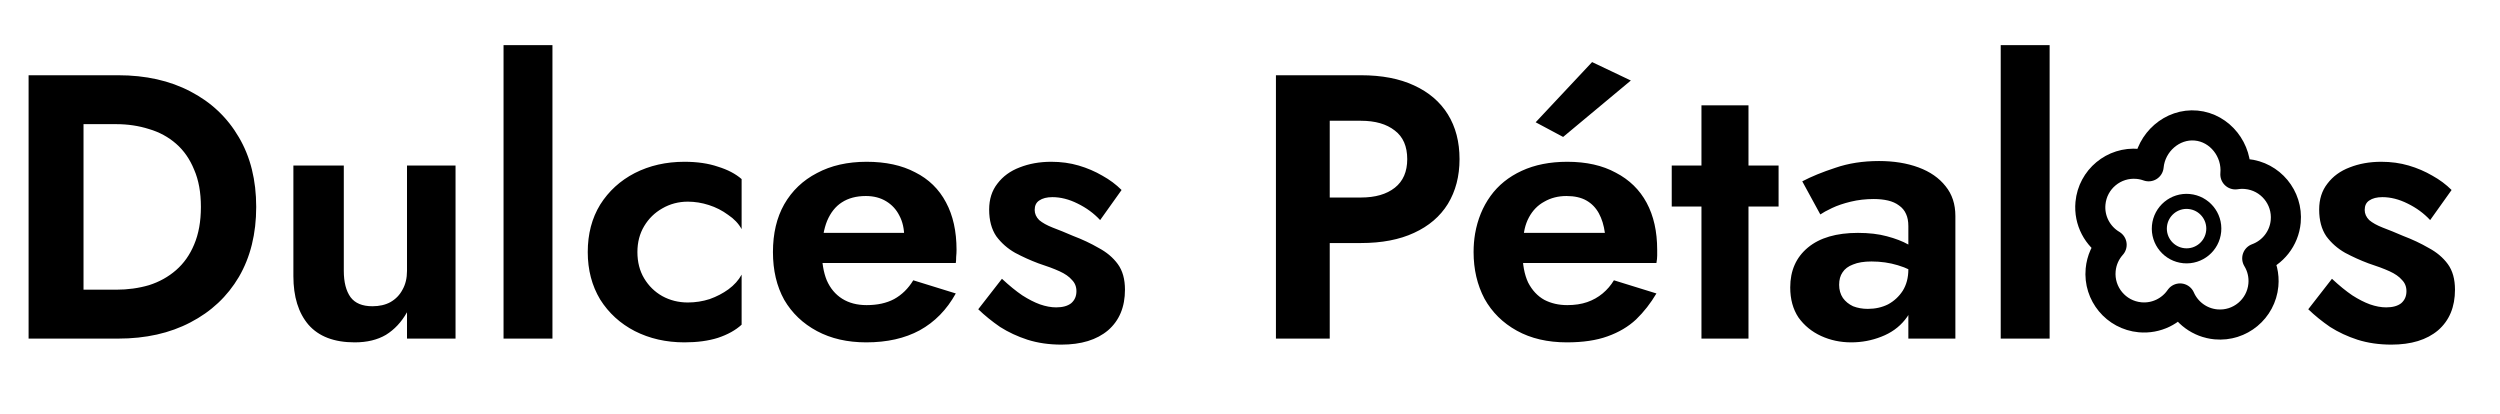 <svg width="1329" height="220" viewBox="0 0 1329 220" fill="none" xmlns="http://www.w3.org/2000/svg">
<path d="M15.2 40H44.4V180H15.2V40ZM62.8 180H33.6V154H61.8C67.933 154 73.733 153.2 79.2 151.6C84.667 149.867 89.467 147.2 93.6 143.6C97.733 140 100.933 135.467 103.2 130C105.6 124.4 106.8 117.733 106.8 110C106.8 102.267 105.6 95.667 103.2 90.2C100.933 84.6 97.733 80 93.6 76.4C89.467 72.8 84.667 70.2 79.2 68.6C73.733 66.867 67.933 66 61.8 66H33.6V40H62.8C77.467 40 90.267 42.867 101.2 48.6C112.267 54.333 120.867 62.467 127 73C133.133 83.4 136.2 95.733 136.2 110C136.2 124.267 133.133 136.667 127 147.2C120.867 157.6 112.267 165.667 101.2 171.4C90.267 177.133 77.467 180 62.8 180ZM182.764 144C182.764 150 183.964 154.667 186.364 158C188.764 161.2 192.631 162.8 197.964 162.8C201.697 162.8 204.897 162.067 207.564 160.6C210.364 159 212.497 156.8 213.964 154C215.564 151.2 216.364 147.867 216.364 144V88H242.164V180H216.364V166C213.431 171.2 209.697 175.2 205.164 178C200.631 180.667 195.097 182 188.564 182C177.631 182 169.431 178.867 163.964 172.6C158.631 166.333 155.964 157.733 155.964 146.8V88H182.764V144ZM267.683 24H293.683V180H267.683V24ZM338.845 134C338.845 139.333 340.045 144 342.445 148C344.845 152 348.045 155.133 352.045 157.4C356.179 159.667 360.712 160.8 365.645 160.8C369.645 160.8 373.512 160.2 377.245 159C380.979 157.667 384.312 155.933 387.245 153.8C390.312 151.533 392.645 148.933 394.245 146V172.6C391.045 175.533 386.845 177.867 381.645 179.6C376.579 181.2 370.645 182 363.845 182C354.112 182 345.312 180 337.445 176C329.712 172 323.579 166.4 319.045 159.2C314.645 151.867 312.445 143.467 312.445 134C312.445 124.4 314.645 116 319.045 108.8C323.579 101.6 329.712 96 337.445 92C345.312 88 354.112 86 363.845 86C370.645 86 376.579 86.867 381.645 88.6C386.845 90.2 391.045 92.4 394.245 95.2V121.8C392.645 118.867 390.245 116.333 387.045 114.2C383.979 111.933 380.579 110.2 376.845 109C373.112 107.8 369.379 107.2 365.645 107.2C360.712 107.2 356.179 108.4 352.045 110.8C348.045 113.067 344.845 116.2 342.445 120.2C340.045 124.2 338.845 128.8 338.845 134ZM460.497 182C450.497 182 441.764 180 434.297 176C426.83 172 421.03 166.467 416.897 159.4C412.897 152.2 410.897 143.733 410.897 134C410.897 124.133 412.897 115.667 416.897 108.6C421.03 101.4 426.83 95.867 434.297 92C441.764 88 450.564 86 460.697 86C470.83 86 479.43 87.867 486.497 91.6C493.697 95.2 499.164 100.533 502.897 107.6C506.63 114.533 508.497 122.933 508.497 132.8C508.497 134 508.43 135.267 508.297 136.6C508.297 137.933 508.23 139 508.097 139.8H425.697V123.8H485.497L478.497 133C479.03 132.2 479.497 131.133 479.897 129.8C480.43 128.333 480.697 127.133 480.697 126.2C480.697 121.667 479.83 117.8 478.097 114.6C476.497 111.4 474.164 108.867 471.097 107C468.03 105.133 464.43 104.2 460.297 104.2C455.23 104.2 450.964 105.333 447.497 107.6C444.164 109.733 441.564 113 439.697 117.4C437.964 121.667 437.03 127 436.897 133.4C436.897 139.533 437.764 144.733 439.497 149C441.364 153.267 444.097 156.533 447.697 158.8C451.297 161.067 455.63 162.2 460.697 162.2C466.43 162.2 471.297 161.133 475.297 159C479.43 156.733 482.83 153.4 485.497 149L508.097 156C503.297 164.667 496.897 171.2 488.897 175.6C481.03 179.867 471.564 182 460.497 182ZM532.634 148.2C536.501 151.8 540.101 154.733 543.434 157C546.768 159.133 549.901 160.733 552.834 161.8C555.901 162.867 558.768 163.4 561.434 163.4C564.901 163.4 567.568 162.667 569.434 161.2C571.301 159.6 572.234 157.467 572.234 154.8C572.234 152.4 571.434 150.4 569.834 148.8C568.368 147.067 566.168 145.533 563.234 144.2C560.301 142.867 556.568 141.467 552.034 140C547.768 138.4 543.634 136.533 539.634 134.4C535.634 132.133 532.301 129.2 529.634 125.6C527.101 121.867 525.834 117.133 525.834 111.4C525.834 105.933 527.301 101.333 530.234 97.6C533.168 93.733 537.101 90.867 542.034 89C547.101 87 552.701 86 558.834 86C564.034 86 568.901 86.667 573.434 88C577.968 89.333 582.168 91.133 586.034 93.4C589.901 95.533 593.301 98.067 596.234 101L584.834 117C581.501 113.4 577.501 110.467 572.834 108.2C568.301 105.933 563.834 104.8 559.434 104.8C556.501 104.8 554.168 105.4 552.434 106.6C550.834 107.667 550.034 109.333 550.034 111.6C550.034 113.6 550.834 115.4 552.434 117C554.168 118.467 556.568 119.8 559.634 121C562.834 122.2 566.434 123.667 570.434 125.4C575.368 127.267 579.901 129.4 584.034 131.8C588.301 134.067 591.701 136.933 594.234 140.4C596.768 143.867 598.034 148.4 598.034 154C598.034 163.2 595.034 170.4 589.034 175.6C583.034 180.667 574.768 183.2 564.234 183.2C557.701 183.2 551.701 182.333 546.234 180.6C540.901 178.867 536.034 176.6 531.634 173.8C527.368 170.867 523.501 167.733 520.034 164.4L532.634 148.2ZM678.286 40H706.886V180H678.286V40ZM695.686 64.2V40H723.486C734.553 40 743.953 41.8 751.686 45.4C759.553 49 765.553 54.133 769.686 60.8C773.819 67.467 775.886 75.4 775.886 84.6C775.886 93.667 773.819 101.6 769.686 108.4C765.553 115.067 759.553 120.2 751.686 123.8C743.953 127.4 734.553 129.2 723.486 129.2H695.686V105H723.486C731.086 105 737.086 103.267 741.486 99.8C745.886 96.333 748.086 91.267 748.086 84.6C748.086 77.8 745.886 72.733 741.486 69.4C737.086 65.933 731.086 64.2 723.486 64.2H695.686ZM798.158 139.8V123.8H853.158C852.624 119.8 851.558 116.333 849.958 113.4C848.358 110.467 846.158 108.2 843.358 106.6C840.558 105 837.024 104.2 832.758 104.2C828.358 104.2 824.424 105.2 820.958 107.2C817.491 109.067 814.758 111.867 812.758 115.6C810.758 119.333 809.758 123.733 809.758 128.8L809.358 134C809.358 140.533 810.358 145.933 812.358 150.2C814.491 154.333 817.358 157.4 820.958 159.4C824.558 161.267 828.624 162.2 833.158 162.2C837.158 162.2 840.691 161.667 843.758 160.6C846.824 159.533 849.558 158 851.958 156C854.358 154 856.358 151.667 857.958 149L880.558 156C877.491 161.2 873.891 165.8 869.758 169.8C865.624 173.667 860.558 176.667 854.558 178.8C848.691 180.933 841.491 182 832.958 182C822.691 182 813.824 179.933 806.358 175.8C798.891 171.667 793.158 166 789.158 158.8C785.291 151.467 783.358 143.2 783.358 134C783.358 132.267 783.424 130.6 783.558 129C783.691 127.4 783.891 125.8 784.158 124.2C785.491 116.6 788.224 109.933 792.358 104.2C796.491 98.467 802.024 94 808.958 90.8C815.891 87.6 823.958 86 833.158 86C843.291 86 851.891 87.933 858.958 91.8C866.158 95.533 871.624 100.867 875.358 107.8C879.091 114.733 880.958 123.067 880.958 132.8C880.958 133.6 880.958 134.6 880.958 135.8C880.958 137 880.824 138.333 880.558 139.8H798.158ZM866.958 42.8L830.958 72.8L816.358 65L846.358 33L866.958 42.8ZM888.695 88H945.495V109.8H888.695V88ZM904.495 56H929.495V180H904.495V56ZM977.684 151.4C977.684 154.067 978.351 156.4 979.684 158.4C981.018 160.267 982.818 161.733 985.084 162.8C987.484 163.733 990.084 164.2 992.884 164.2C996.884 164.2 1000.48 163.4 1003.68 161.8C1006.88 160.067 1009.48 157.667 1011.48 154.6C1013.48 151.4 1014.48 147.6 1014.48 143.2L1017.68 155.2C1017.68 161.067 1016.02 166 1012.68 170C1009.48 174 1005.28 177 1000.08 179C995.018 181 989.684 182 984.084 182C978.351 182 973.018 180.867 968.084 178.6C963.151 176.333 959.151 173.067 956.084 168.8C953.151 164.4 951.684 159.067 951.684 152.8C951.684 143.867 954.818 136.8 961.084 131.6C967.351 126.4 976.218 123.8 987.684 123.8C993.551 123.8 998.684 124.4 1003.08 125.6C1007.62 126.8 1011.42 128.267 1014.48 130C1017.55 131.733 1019.75 133.4 1021.08 135V147C1017.48 144.333 1013.42 142.333 1008.88 141C1004.48 139.667 999.818 139 994.884 139C990.884 139 987.618 139.533 985.084 140.6C982.551 141.533 980.684 142.933 979.484 144.8C978.284 146.533 977.684 148.733 977.684 151.4ZM967.684 114L958.084 96.4C962.884 93.867 968.751 91.467 975.684 89.2C982.618 86.8 990.351 85.6 998.884 85.6C1006.75 85.6 1013.75 86.733 1019.88 89C1026.02 91.267 1030.82 94.6 1034.28 99C1037.75 103.267 1039.48 108.533 1039.48 114.8V180H1014.48V120.2C1014.48 117.667 1014.08 115.533 1013.28 113.8C1012.48 111.933 1011.22 110.4 1009.48 109.2C1007.88 108 1005.95 107.133 1003.68 106.6C1001.42 106.067 998.884 105.8 996.084 105.8C991.818 105.8 987.751 106.267 983.884 107.2C980.018 108.133 976.684 109.267 973.884 110.6C971.084 111.933 969.018 113.067 967.684 114ZM1063.58 24H1089.58V180H1063.58V24ZM1239.67 148.2C1243.53 151.8 1247.13 154.733 1250.47 157C1253.8 159.133 1256.93 160.733 1259.87 161.8C1262.93 162.867 1265.8 163.4 1268.47 163.4C1271.93 163.4 1274.6 162.667 1276.47 161.2C1278.33 159.6 1279.27 157.467 1279.27 154.8C1279.27 152.4 1278.47 150.4 1276.87 148.8C1275.4 147.067 1273.2 145.533 1270.27 144.2C1267.33 142.867 1263.6 141.467 1259.07 140C1254.8 138.4 1250.67 136.533 1246.67 134.4C1242.67 132.133 1239.33 129.2 1236.67 125.6C1234.13 121.867 1232.87 117.133 1232.87 111.4C1232.87 105.933 1234.33 101.333 1237.27 97.6C1240.2 93.733 1244.13 90.867 1249.07 89C1254.13 87 1259.73 86 1265.87 86C1271.07 86 1275.93 86.667 1280.47 88C1285 89.333 1289.2 91.133 1293.07 93.4C1296.93 95.533 1300.33 98.067 1303.27 101L1291.87 117C1288.53 113.4 1284.53 110.467 1279.87 108.2C1275.33 105.933 1270.87 104.8 1266.47 104.8C1263.53 104.8 1261.2 105.4 1259.47 106.6C1257.87 107.667 1257.07 109.333 1257.07 111.6C1257.07 113.6 1257.87 115.4 1259.47 117C1261.2 118.467 1263.6 119.8 1266.67 121C1269.87 122.2 1273.47 123.667 1277.47 125.4C1282.4 127.267 1286.93 129.4 1291.07 131.8C1295.33 134.067 1298.73 136.933 1301.27 140.4C1303.8 143.867 1305.07 148.4 1305.07 154C1305.07 163.2 1302.07 170.4 1296.07 175.6C1290.07 180.667 1281.8 183.2 1271.27 183.2C1264.73 183.2 1258.73 182.333 1253.27 180.6C1247.93 178.867 1243.07 176.6 1238.67 173.8C1234.4 170.867 1230.53 167.733 1227.07 164.4L1239.67 148.2Z" fill="black"/>
<path d="M1176.8 122.877C1176.06 130.839 1169 136.692 1161.04 135.95C1153.08 135.208 1147.22 128.151 1147.96 120.189C1148.71 112.227 1155.76 106.374 1163.72 107.116C1171.69 107.859 1177.54 114.915 1176.8 122.877Z" stroke="black" stroke-width="8" stroke-linejoin="round"/>
<path d="M1167.49 66.75C1180.23 67.937 1189.51 79.956 1188.32 92.695C1190.22 92.391 1192.17 92.318 1194.17 92.504C1206.91 93.691 1216.27 104.981 1215.09 117.72C1214.23 126.926 1208.1 134.371 1199.95 137.343C1202.45 141.449 1203.69 146.363 1203.21 151.514C1202.02 164.253 1190.74 173.618 1178 172.431C1169.31 171.622 1162.19 166.117 1158.92 158.659C1154.32 165.384 1146.31 169.478 1137.63 168.669C1124.89 167.481 1115.52 156.191 1116.71 143.452C1117.19 138.301 1119.32 133.701 1122.54 130.128C1115.08 125.702 1110.43 117.252 1111.29 108.046C1112.47 95.307 1123.76 85.942 1136.5 87.129C1138.5 87.315 1140.41 87.749 1142.21 88.397C1143.4 75.658 1154.75 65.562 1167.49 66.75Z" stroke="black" stroke-width="16" stroke-linejoin="round"/>
</svg>
